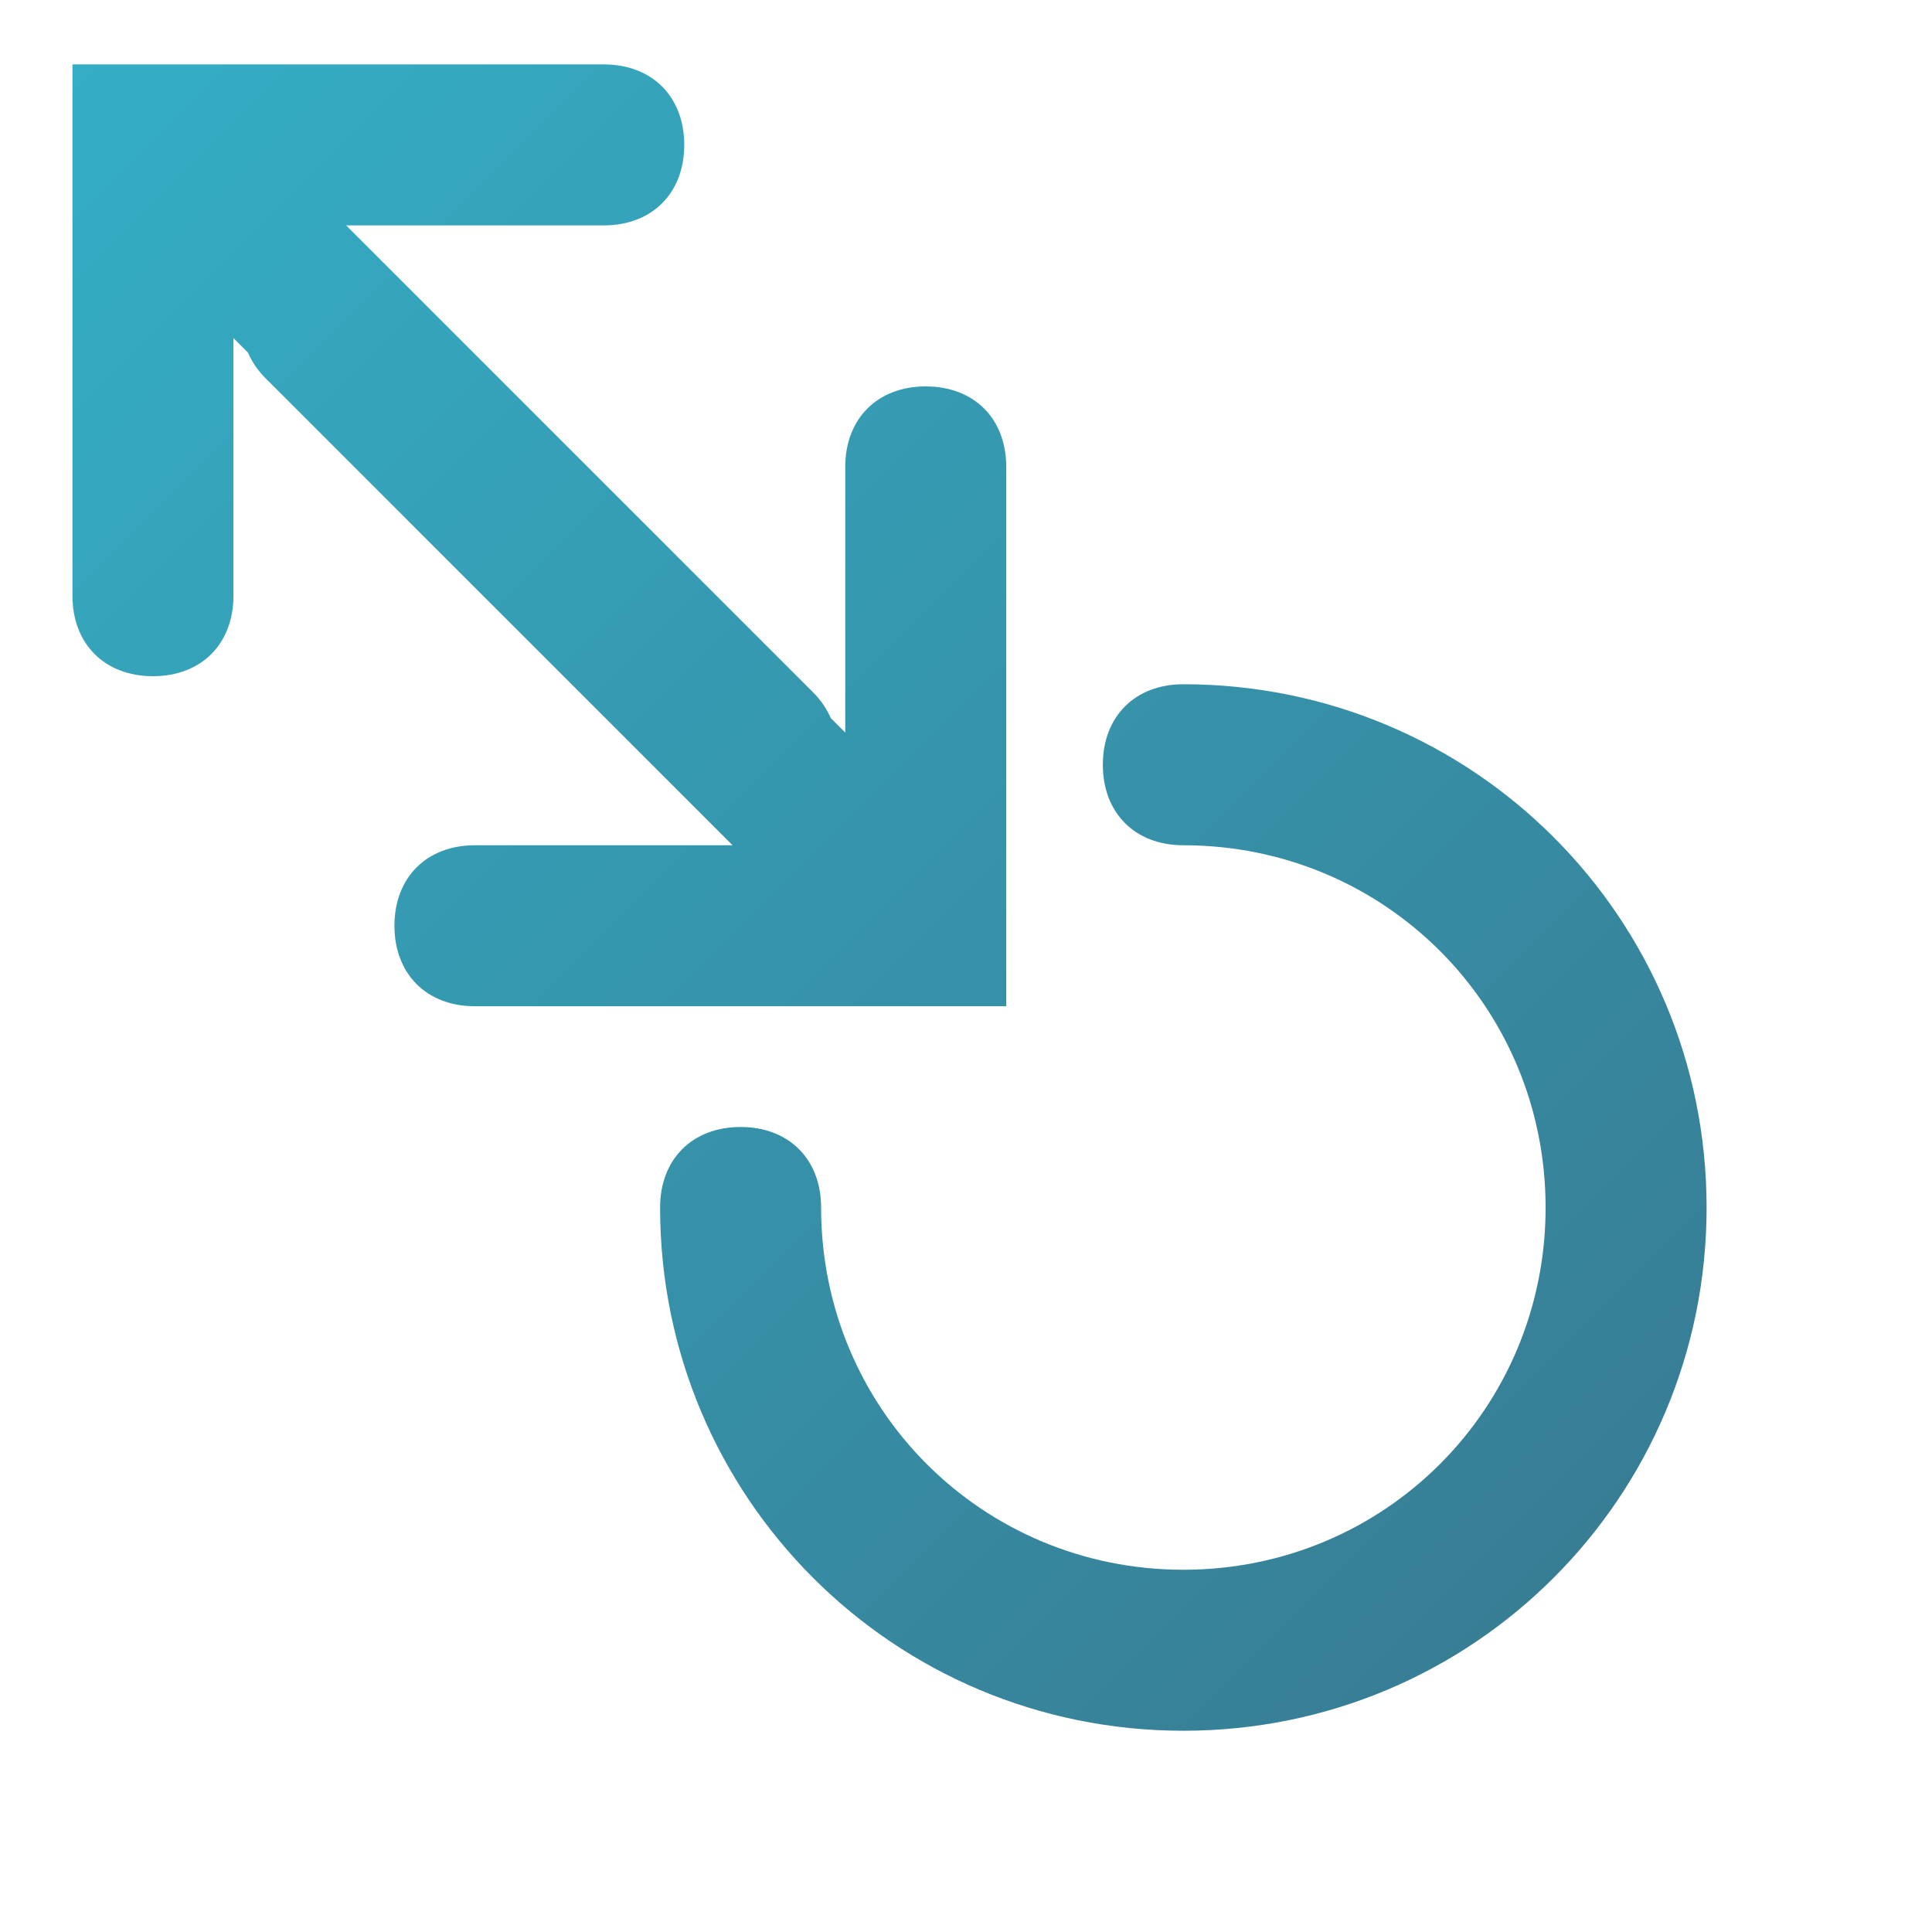 <?xml version="1.0" encoding="utf-8"?>
<!-- Generator: Adobe Illustrator 16.0.0, SVG Export Plug-In . SVG Version: 6.00 Build 0)  -->
<!DOCTYPE svg PUBLIC "-//W3C//DTD SVG 1.1//EN" "http://www.w3.org/Graphics/SVG/1.1/DTD/svg11.dtd">
<svg version="1.1" id="Ebene_1" xmlns="http://www.w3.org/2000/svg" xmlns:xlink="http://www.w3.org/1999/xlink" x="0px" y="0px"
	 width="1200px" height="1200px" viewBox="0 0 1200 1200" enable-background="new 0 0 1200 1200" xml:space="preserve">
<linearGradient id="SVGID_1_" gradientUnits="userSpaceOnUse" x1="35.001" y1="50.001" x2="965" y2="980">
	<stop  offset="0" style="stop-color:#34AEC5"/>
	<stop  offset="1" style="stop-color:#377E95"/>
</linearGradient>
<path fill="url(#SVGID_1_)" d="M735,975c-125,0-225-100-225-225c0-30-20-50-50-50s-50,20-50,50c0,180,145,325,325,325
	s325-145,325-325S915,425,735,425c-30,0-50,20-50,50s20,50,50,50c125,0,225,100,225,225S860,975,735,975z M295,625
	c-30,0-50-20-50-50s20-50,50-50h160l-85-85L165,235c-20-20-20-50,0-70c10-10,20-15,35-15s25,5,35,15l205,205l85,85V290
	c0-30,20-50,50-50s50,20,50,50v335H295 M375,40c30,0,50,20,50,50s-20,50-50,50H215l85,85l205,205c20,20,20,50,0,70
	c-10,10-20,15-35,15s-25-5-35-15L230,295l-85-85v160c0,30-20,50-50,50s-50-20-50-50V40H375"/>
</svg>

